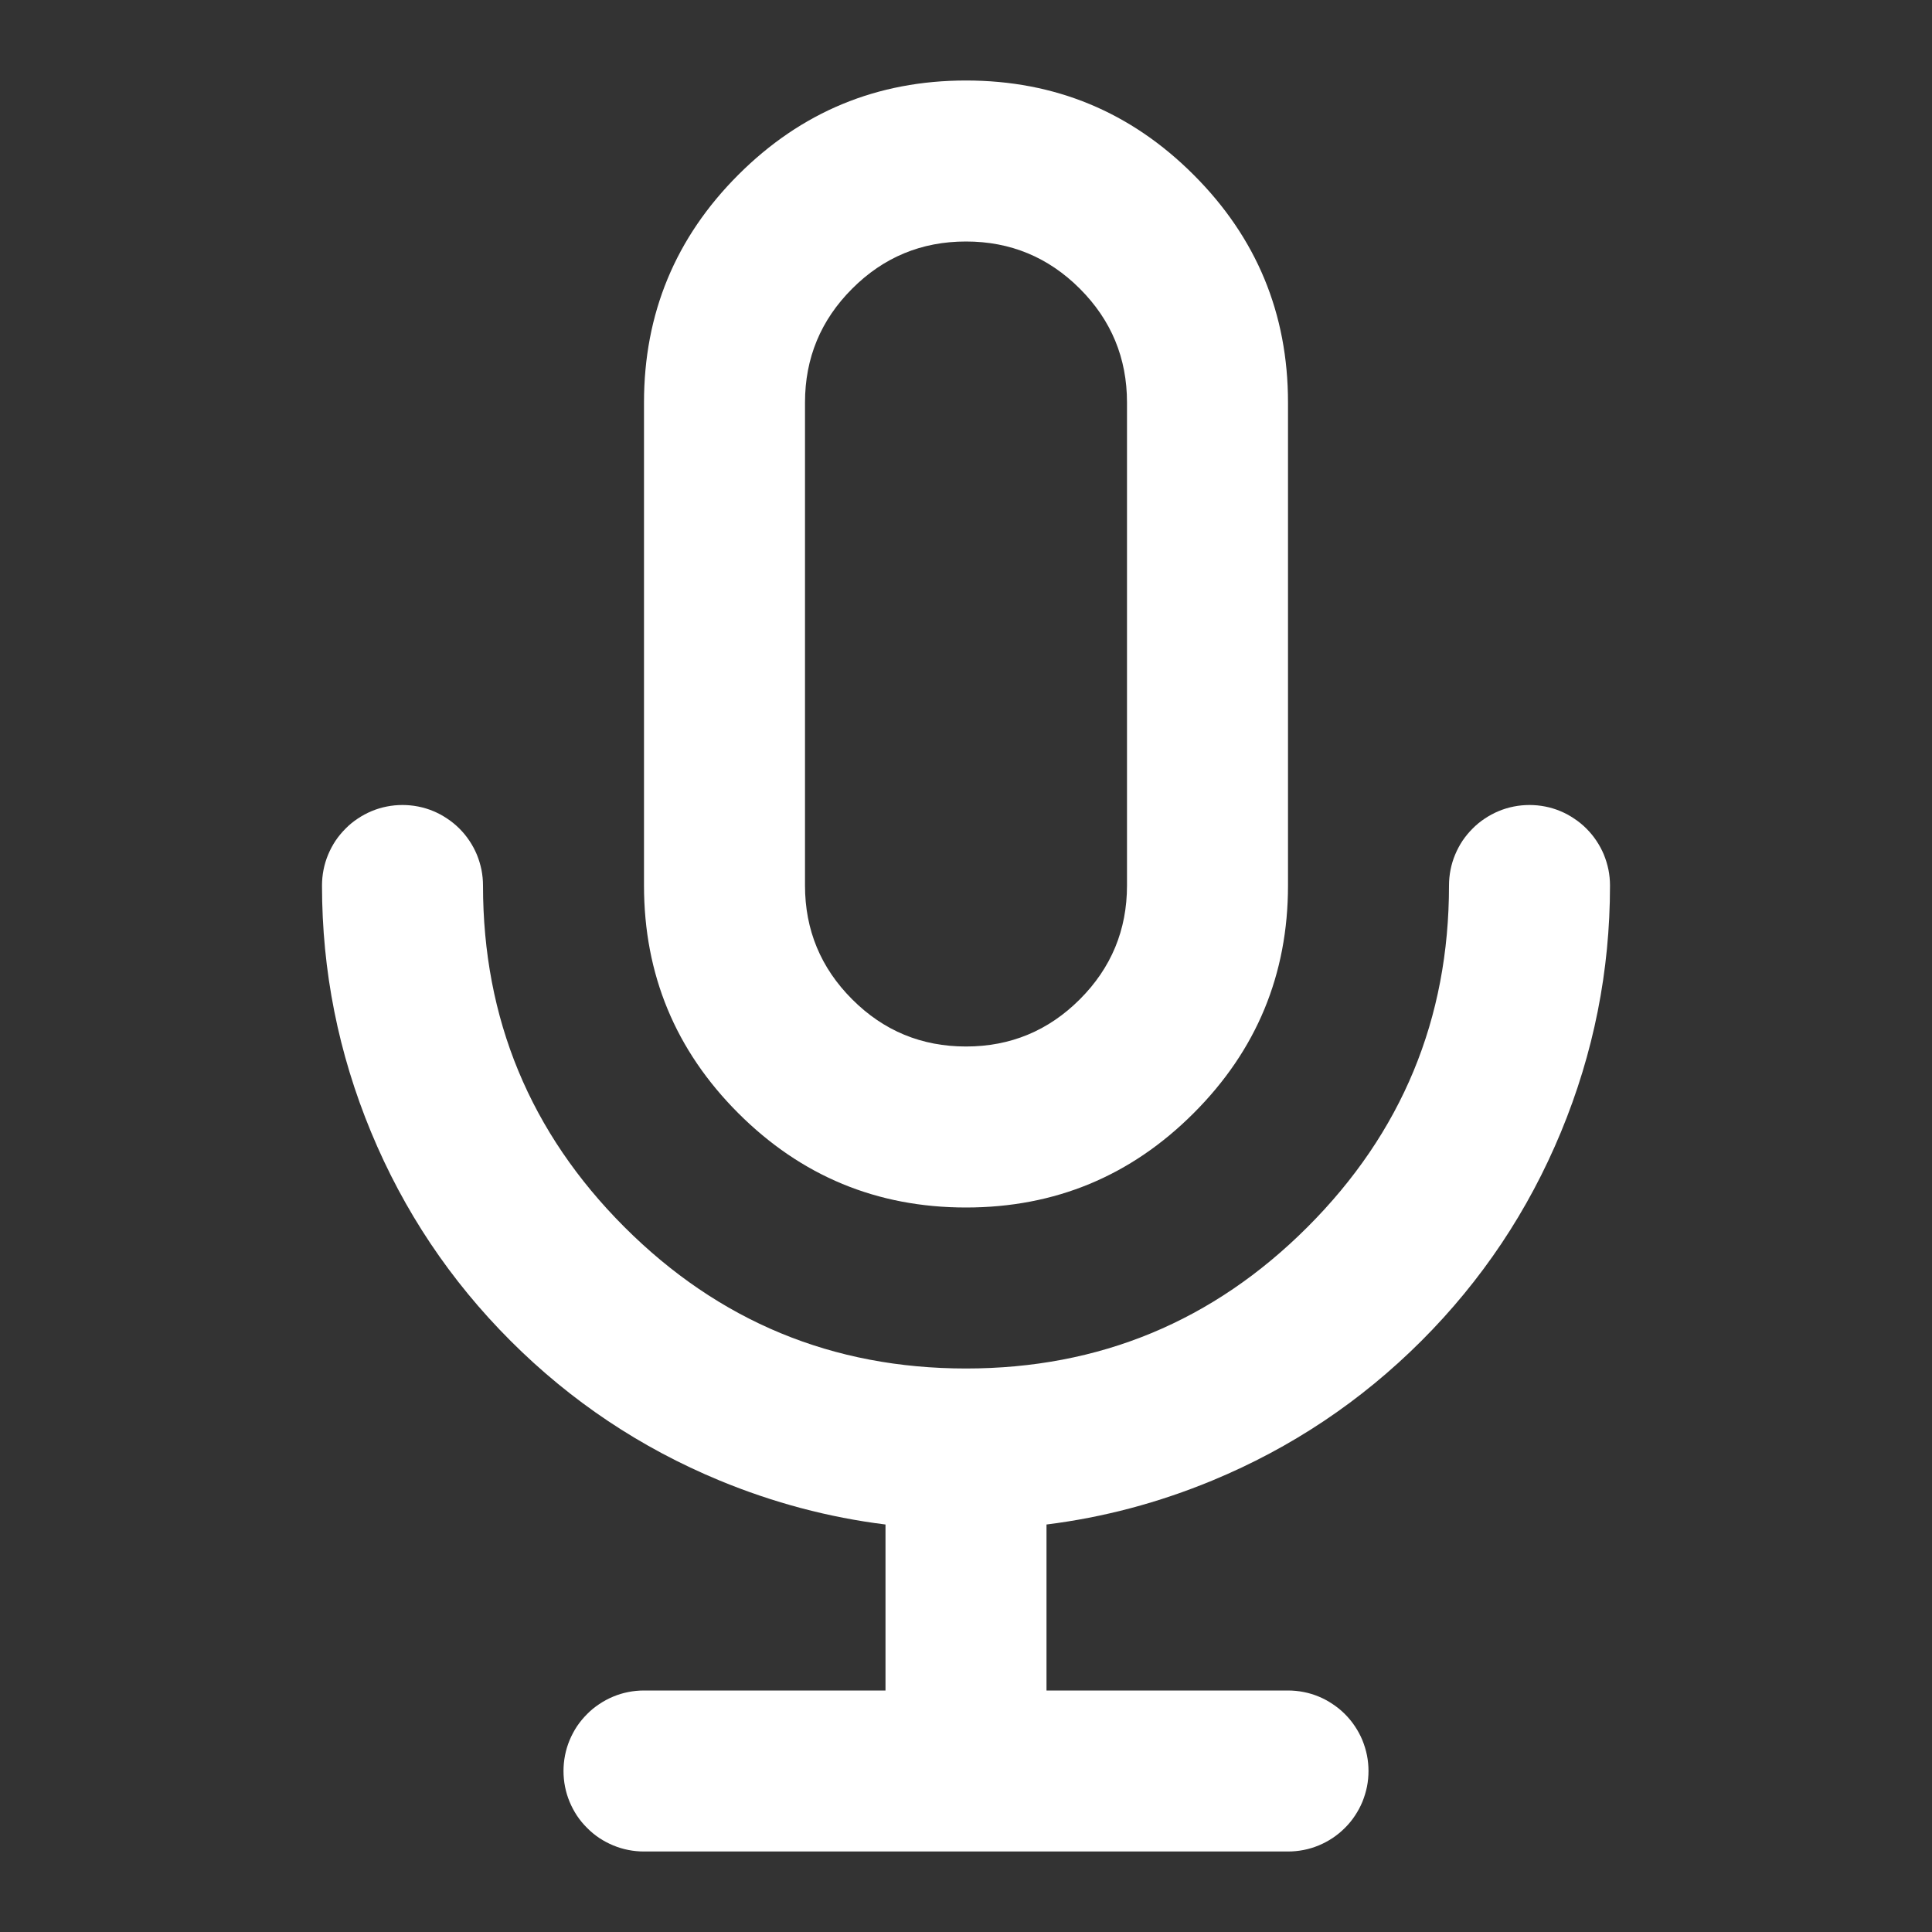 <svg xmlns="http://www.w3.org/2000/svg" xmlns:xlink="http://www.w3.org/1999/xlink" fill="none" version="1.1" width="24" height="24" viewBox="0 0 24 24"><rect x="0" y="0" width="24" height="24" fill="#333333" stroke="none"/><defs><clipPath id="master_svg0_1_0457/1_0391"><rect x="0" y="0" width="24" height="24" rx="0"/></clipPath></defs><g clip-path="url(#master_svg0_1_0457/1_0391)"><g><path d="M12,15Q13.657,15,14.828,13.828Q16,12.657,16,11L16,5Q16,3.343,14.828,2.172Q13.657,1,12,1Q10.343,1,9.171,2.172Q8,3.343,8,5L8,11Q8,12.657,9.171,13.828Q10.343,15,12,15ZM14,11Q14,11.828,13.414,12.414Q12.828,13,12,13Q11.171,13,10.586,12.414Q10,11.828,10,11L10,5Q10,4.172,10.586,3.586Q11.171,3,12,3Q12.828,3,13.414,3.586Q14,4.172,14,5L14,11ZM7.757,15.243Q6,13.485,6,11Q6,10.902,5.981,10.805Q5.961,10.708,5.924,10.617Q5.886,10.526,5.831,10.444Q5.777,10.363,5.707,10.293Q5.637,10.223,5.555,10.169Q5.474,10.114,5.383,10.076Q5.292,10.038,5.195,10.019Q5.098,10,5,10Q4.901,10,4.805,10.019Q4.708,10.038,4.617,10.076Q4.526,10.114,4.444,10.169Q4.362,10.223,4.293,10.293Q4.223,10.363,4.168,10.444Q4.114,10.526,4.076,10.617Q4.038,10.708,4.019,10.805Q4,10.902,4,11Q4,12.591,4.609,14.062Q5.218,15.532,6.343,16.657Q7.468,17.782,8.938,18.391Q9.941,18.806,11,18.938L11,21L8,21Q7.901,21,7.805,21.019Q7.708,21.038,7.617,21.076Q7.526,21.114,7.444,21.169Q7.362,21.223,7.293,21.293Q7.223,21.363,7.168,21.444Q7.114,21.526,7.076,21.617Q7.038,21.708,7.019,21.805Q7,21.902,7,22Q7,22.099,7.019,22.195Q7.038,22.292,7.076,22.383Q7.114,22.474,7.168,22.556Q7.223,22.638,7.293,22.707Q7.362,22.777,7.444,22.832Q7.526,22.886,7.617,22.924Q7.708,22.962,7.805,22.981Q7.901,23,8,23L16,23Q16.098,23,16.195,22.981Q16.292,22.962,16.383,22.924Q16.474,22.886,16.555,22.832Q16.637,22.777,16.707,22.707Q16.777,22.638,16.831,22.556Q16.886,22.474,16.924,22.383Q16.961,22.292,16.981,22.195Q17,22.099,17,22Q17,21.902,16.981,21.805Q16.961,21.708,16.924,21.617Q16.886,21.526,16.831,21.444Q16.777,21.363,16.707,21.293Q16.637,21.223,16.555,21.169Q16.474,21.114,16.383,21.076Q16.292,21.038,16.195,21.019Q16.098,21,16,21L13,21L13,18.938Q14.059,18.806,15.061,18.391Q16.531,17.782,17.657,16.657Q18.782,15.532,19.391,14.062Q20,12.591,20,11Q20,10.902,19.981,10.805Q19.961,10.708,19.924,10.617Q19.886,10.526,19.831,10.444Q19.777,10.363,19.707,10.293Q19.637,10.223,19.555,10.169Q19.474,10.114,19.383,10.076Q19.292,10.038,19.195,10.019Q19.098,10,19,10Q18.901,10,18.805,10.019Q18.708,10.038,18.617,10.076Q18.526,10.114,18.444,10.169Q18.362,10.223,18.293,10.293Q18.223,10.363,18.168,10.444Q18.114,10.526,18.076,10.617Q18.038,10.708,18.019,10.805Q18,10.902,18,11Q18,13.485,16.242,15.243Q14.485,17,12,17Q9.515,17,7.757,15.243Z" fill-rule="evenodd" fill="#FFFFFF" fill-opacity="1"/></g></g></svg>